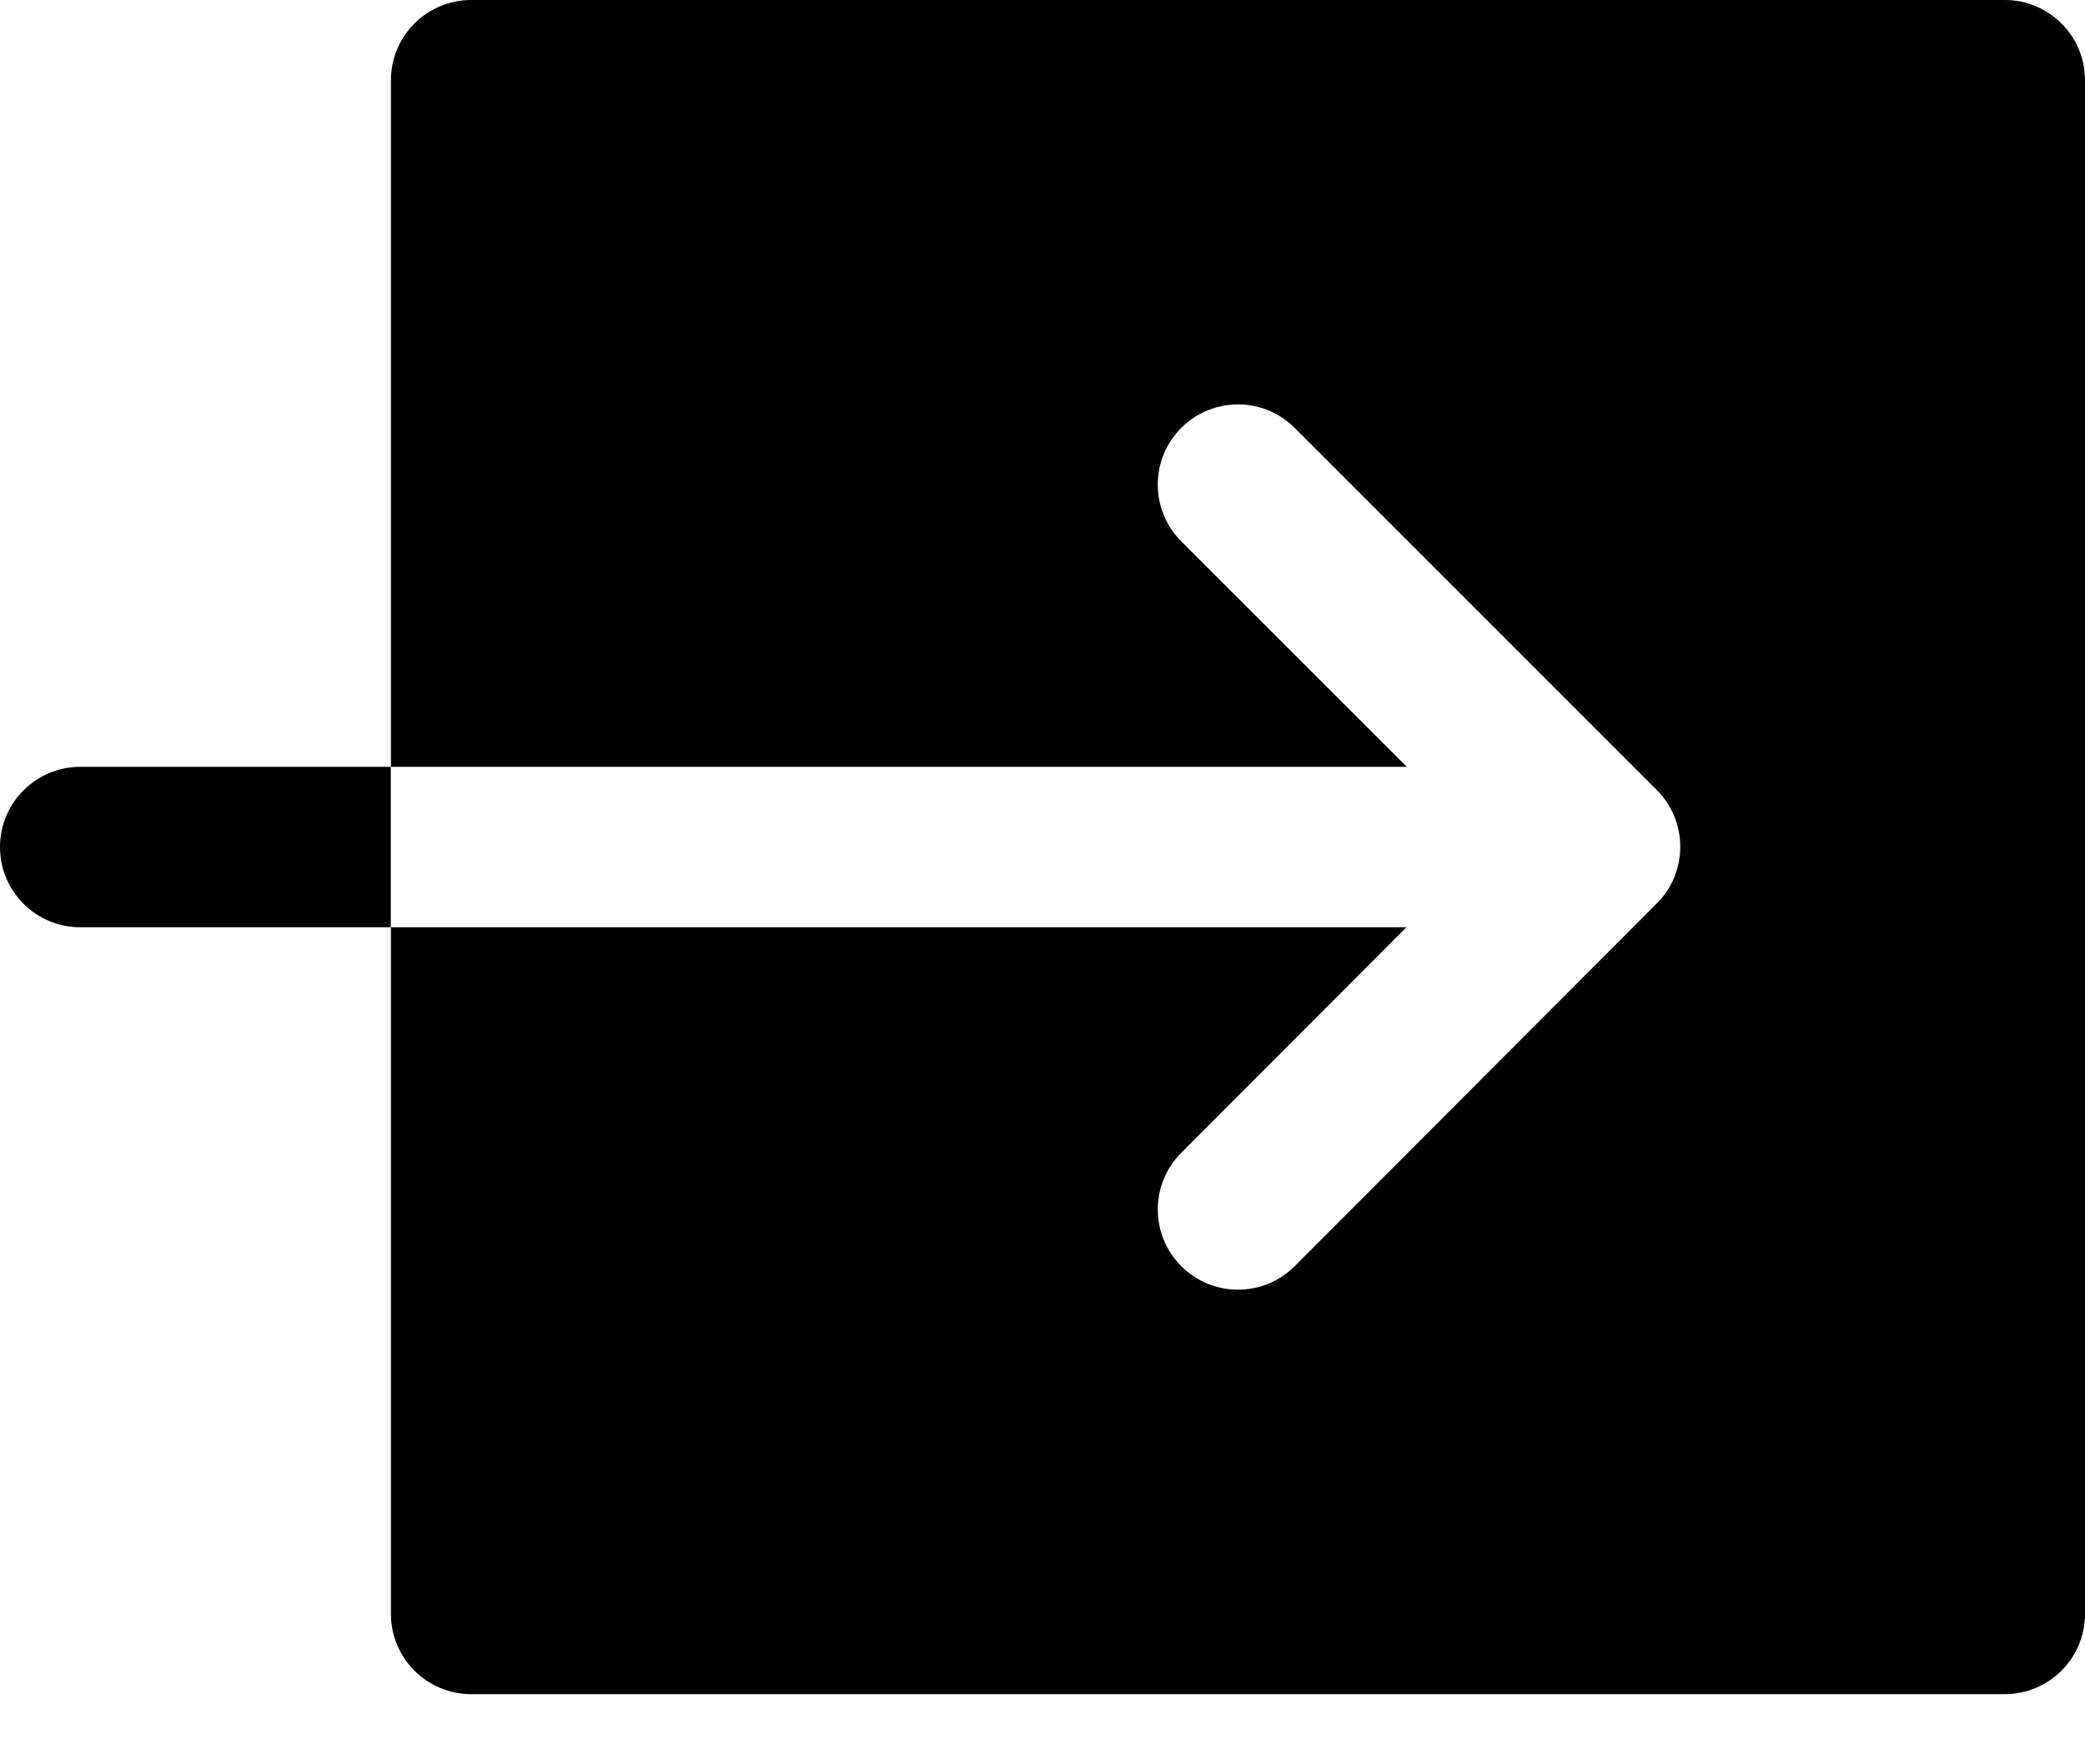 <svg width="26" height="22" viewBox="0 0 26 22" fill="none" xmlns="http://www.w3.org/2000/svg">
<path fill-rule="evenodd" clip-rule="evenodd" d="M5.875 0C5.323 0 4.875 0.448 4.875 1V9.562H17.543L14.73 6.75C14.34 6.36 14.34 5.726 14.73 5.336C15.121 4.945 15.754 4.945 16.145 5.336L20.66 9.851C21.05 10.242 21.051 10.874 20.661 11.265L16.145 15.788C15.755 16.179 15.122 16.179 14.731 15.789C14.34 15.399 14.34 14.766 14.73 14.375L17.538 11.562H4.875V20.125C4.875 20.677 5.323 21.125 5.875 21.125H25C25.552 21.125 26 20.677 26 20.125V1C26 0.448 25.552 0 25 0H5.875ZM-6.10352e-05 10.562C-6.10352e-05 11.115 0.448 11.562 1 11.562H4.873V9.562H1C0.448 9.562 -6.10352e-05 10.01 -6.10352e-05 10.562Z" fill="black"/>
</svg>
